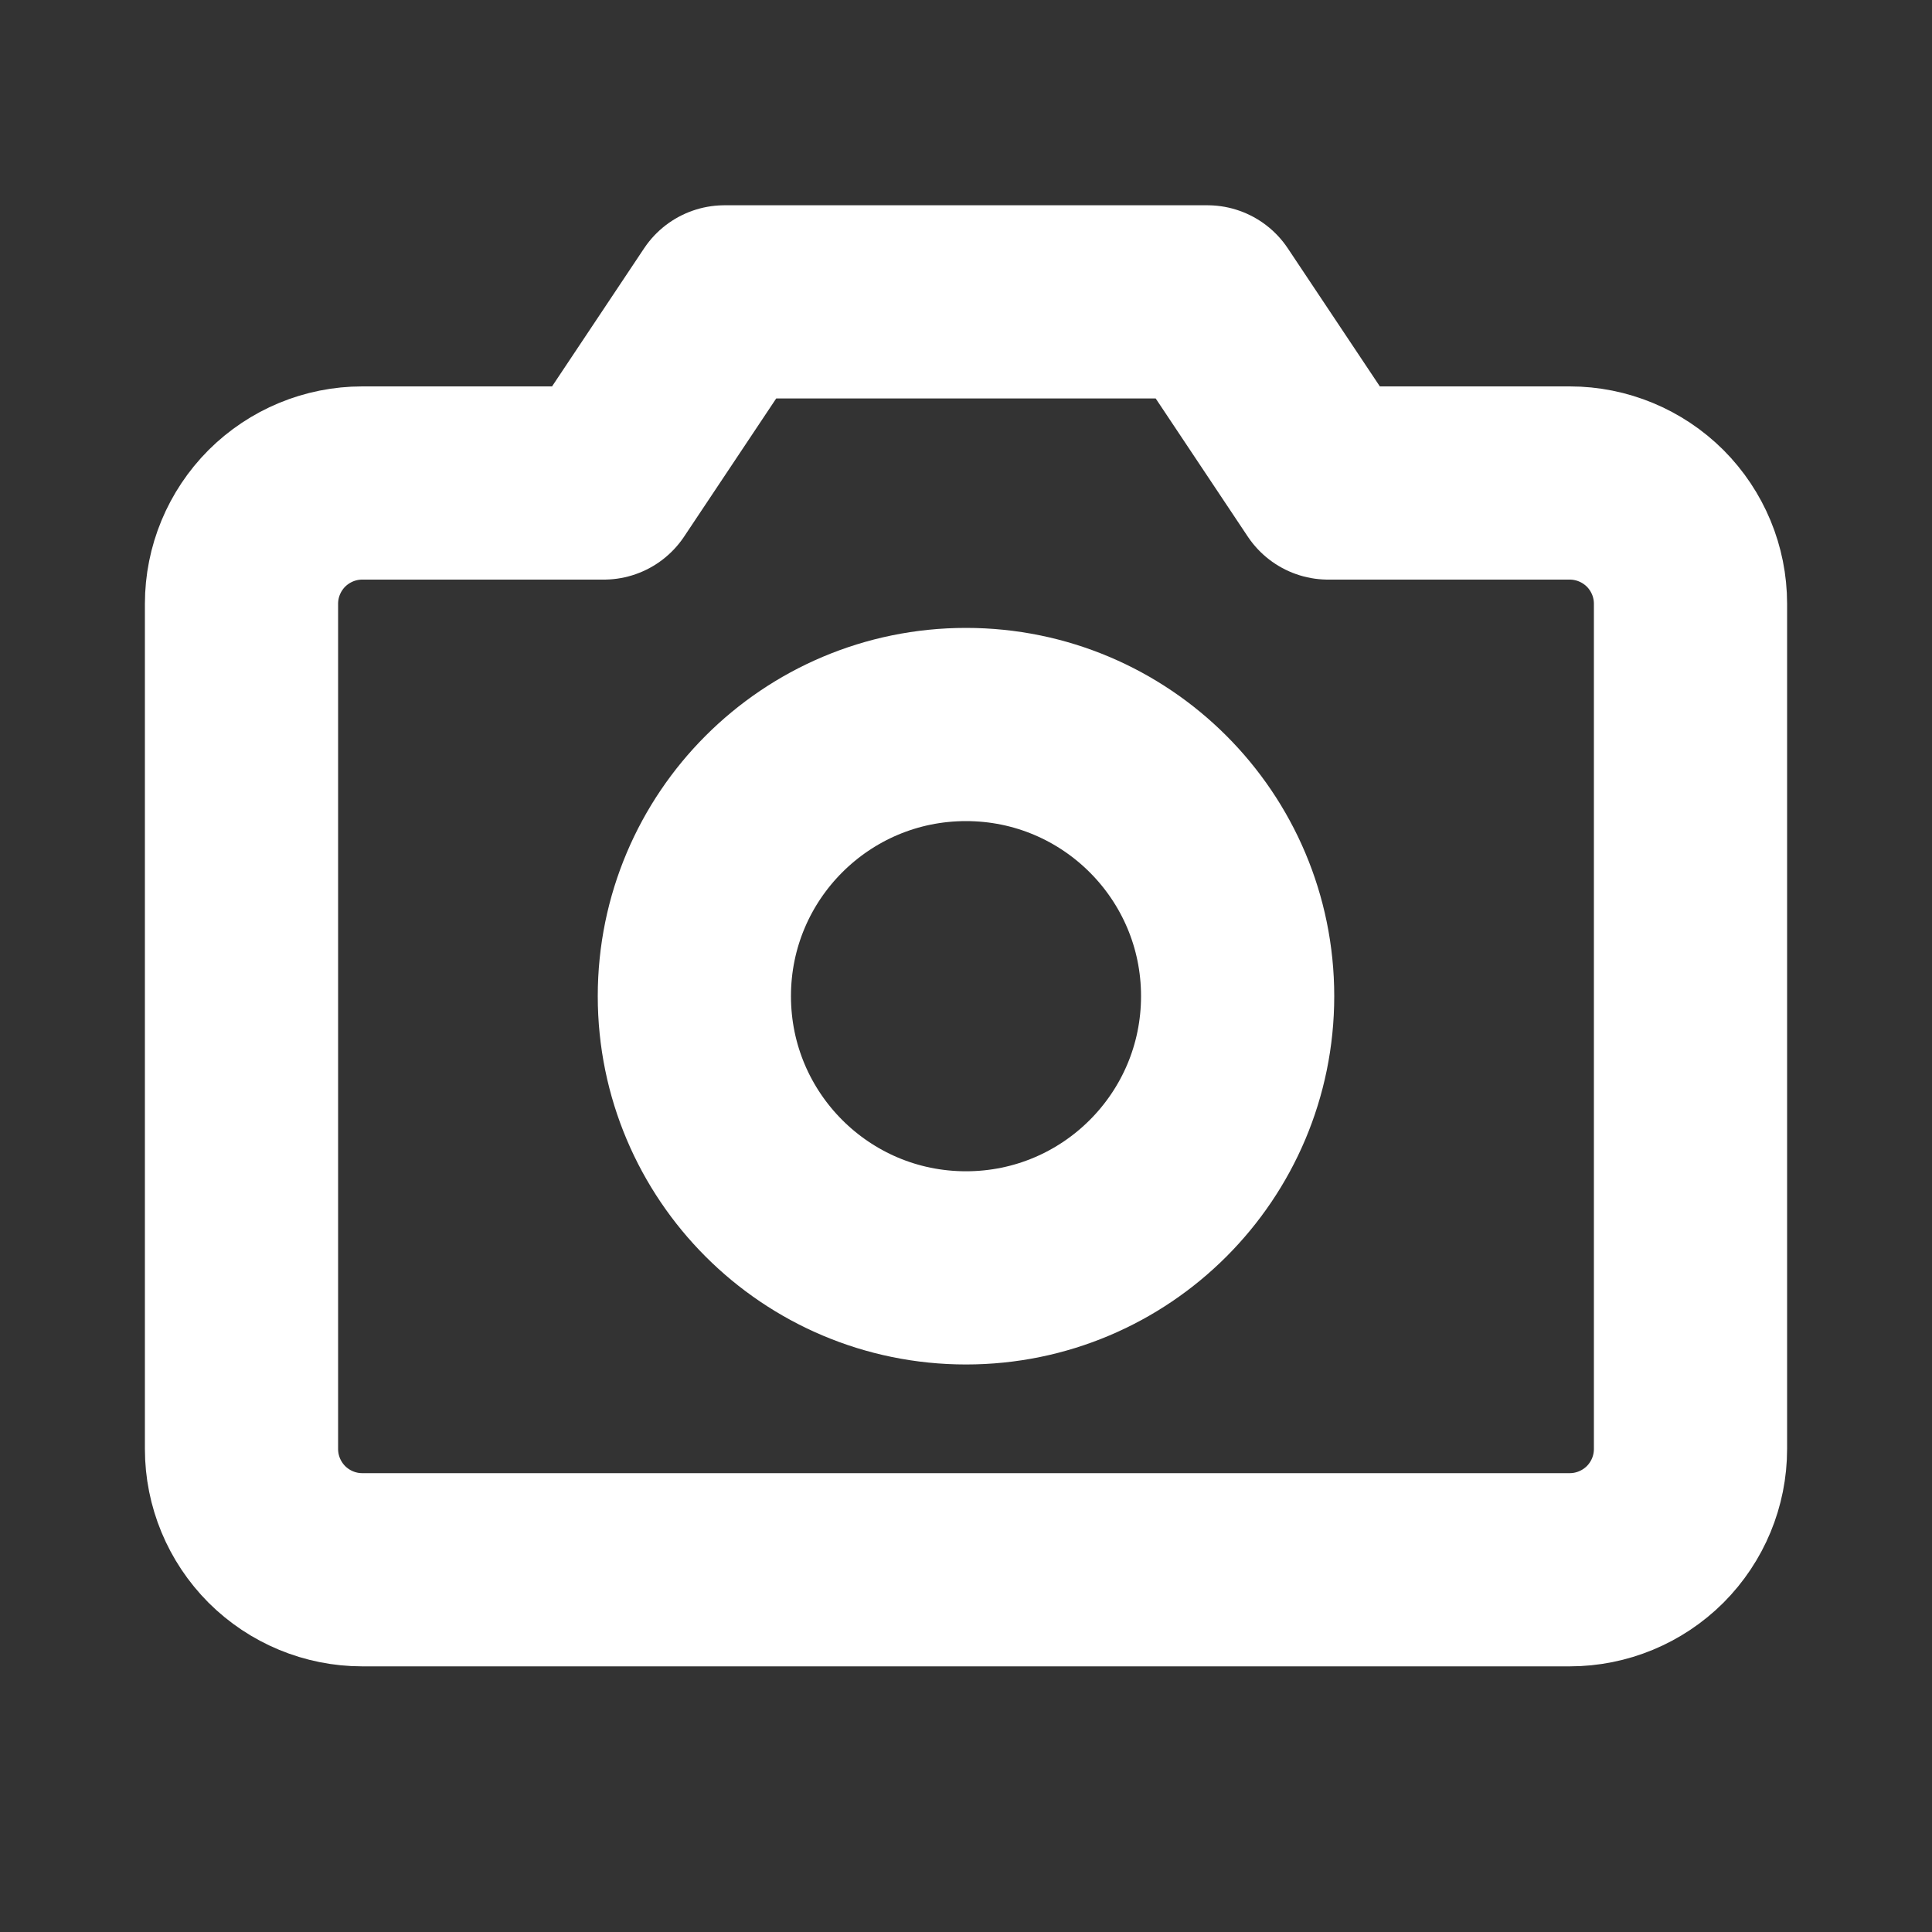 <svg width="20" height="20" viewBox="0 0 20 20" fill="none" xmlns="http://www.w3.org/2000/svg">
<rect x="0" y="0" width="20" height="20" fill="#333333" stroke="none"/>
<path d="M16.25 16.25H3.75C3.418 16.25 3.101 16.118 2.866 15.884C2.632 15.649 2.5 15.332 2.5 15V6.25C2.5 5.918 2.632 5.601 2.866 5.366C3.101 5.132 3.418 5 3.75 5H6.25L7.5 3.125H12.499L13.749 5H16.25C16.581 5 16.899 5.132 17.134 5.366C17.368 5.601 17.5 5.918 17.5 6.25V15C17.5 15.332 17.368 15.649 17.134 15.884C16.899 16.118 16.581 16.25 16.25 16.25Z" stroke="white" stroke-width="2" stroke-linecap="round" stroke-linejoin="round"/>
<path d="M10 13.125C11.553 13.125 12.812 11.866 12.812 10.312C12.812 8.759 11.553 7.5 10 7.5C8.447 7.5 7.188 8.759 7.188 10.312C7.188 11.866 8.447 13.125 10 13.125Z" stroke="white" stroke-width="2" stroke-linecap="round" stroke-linejoin="round"/>
</svg>
